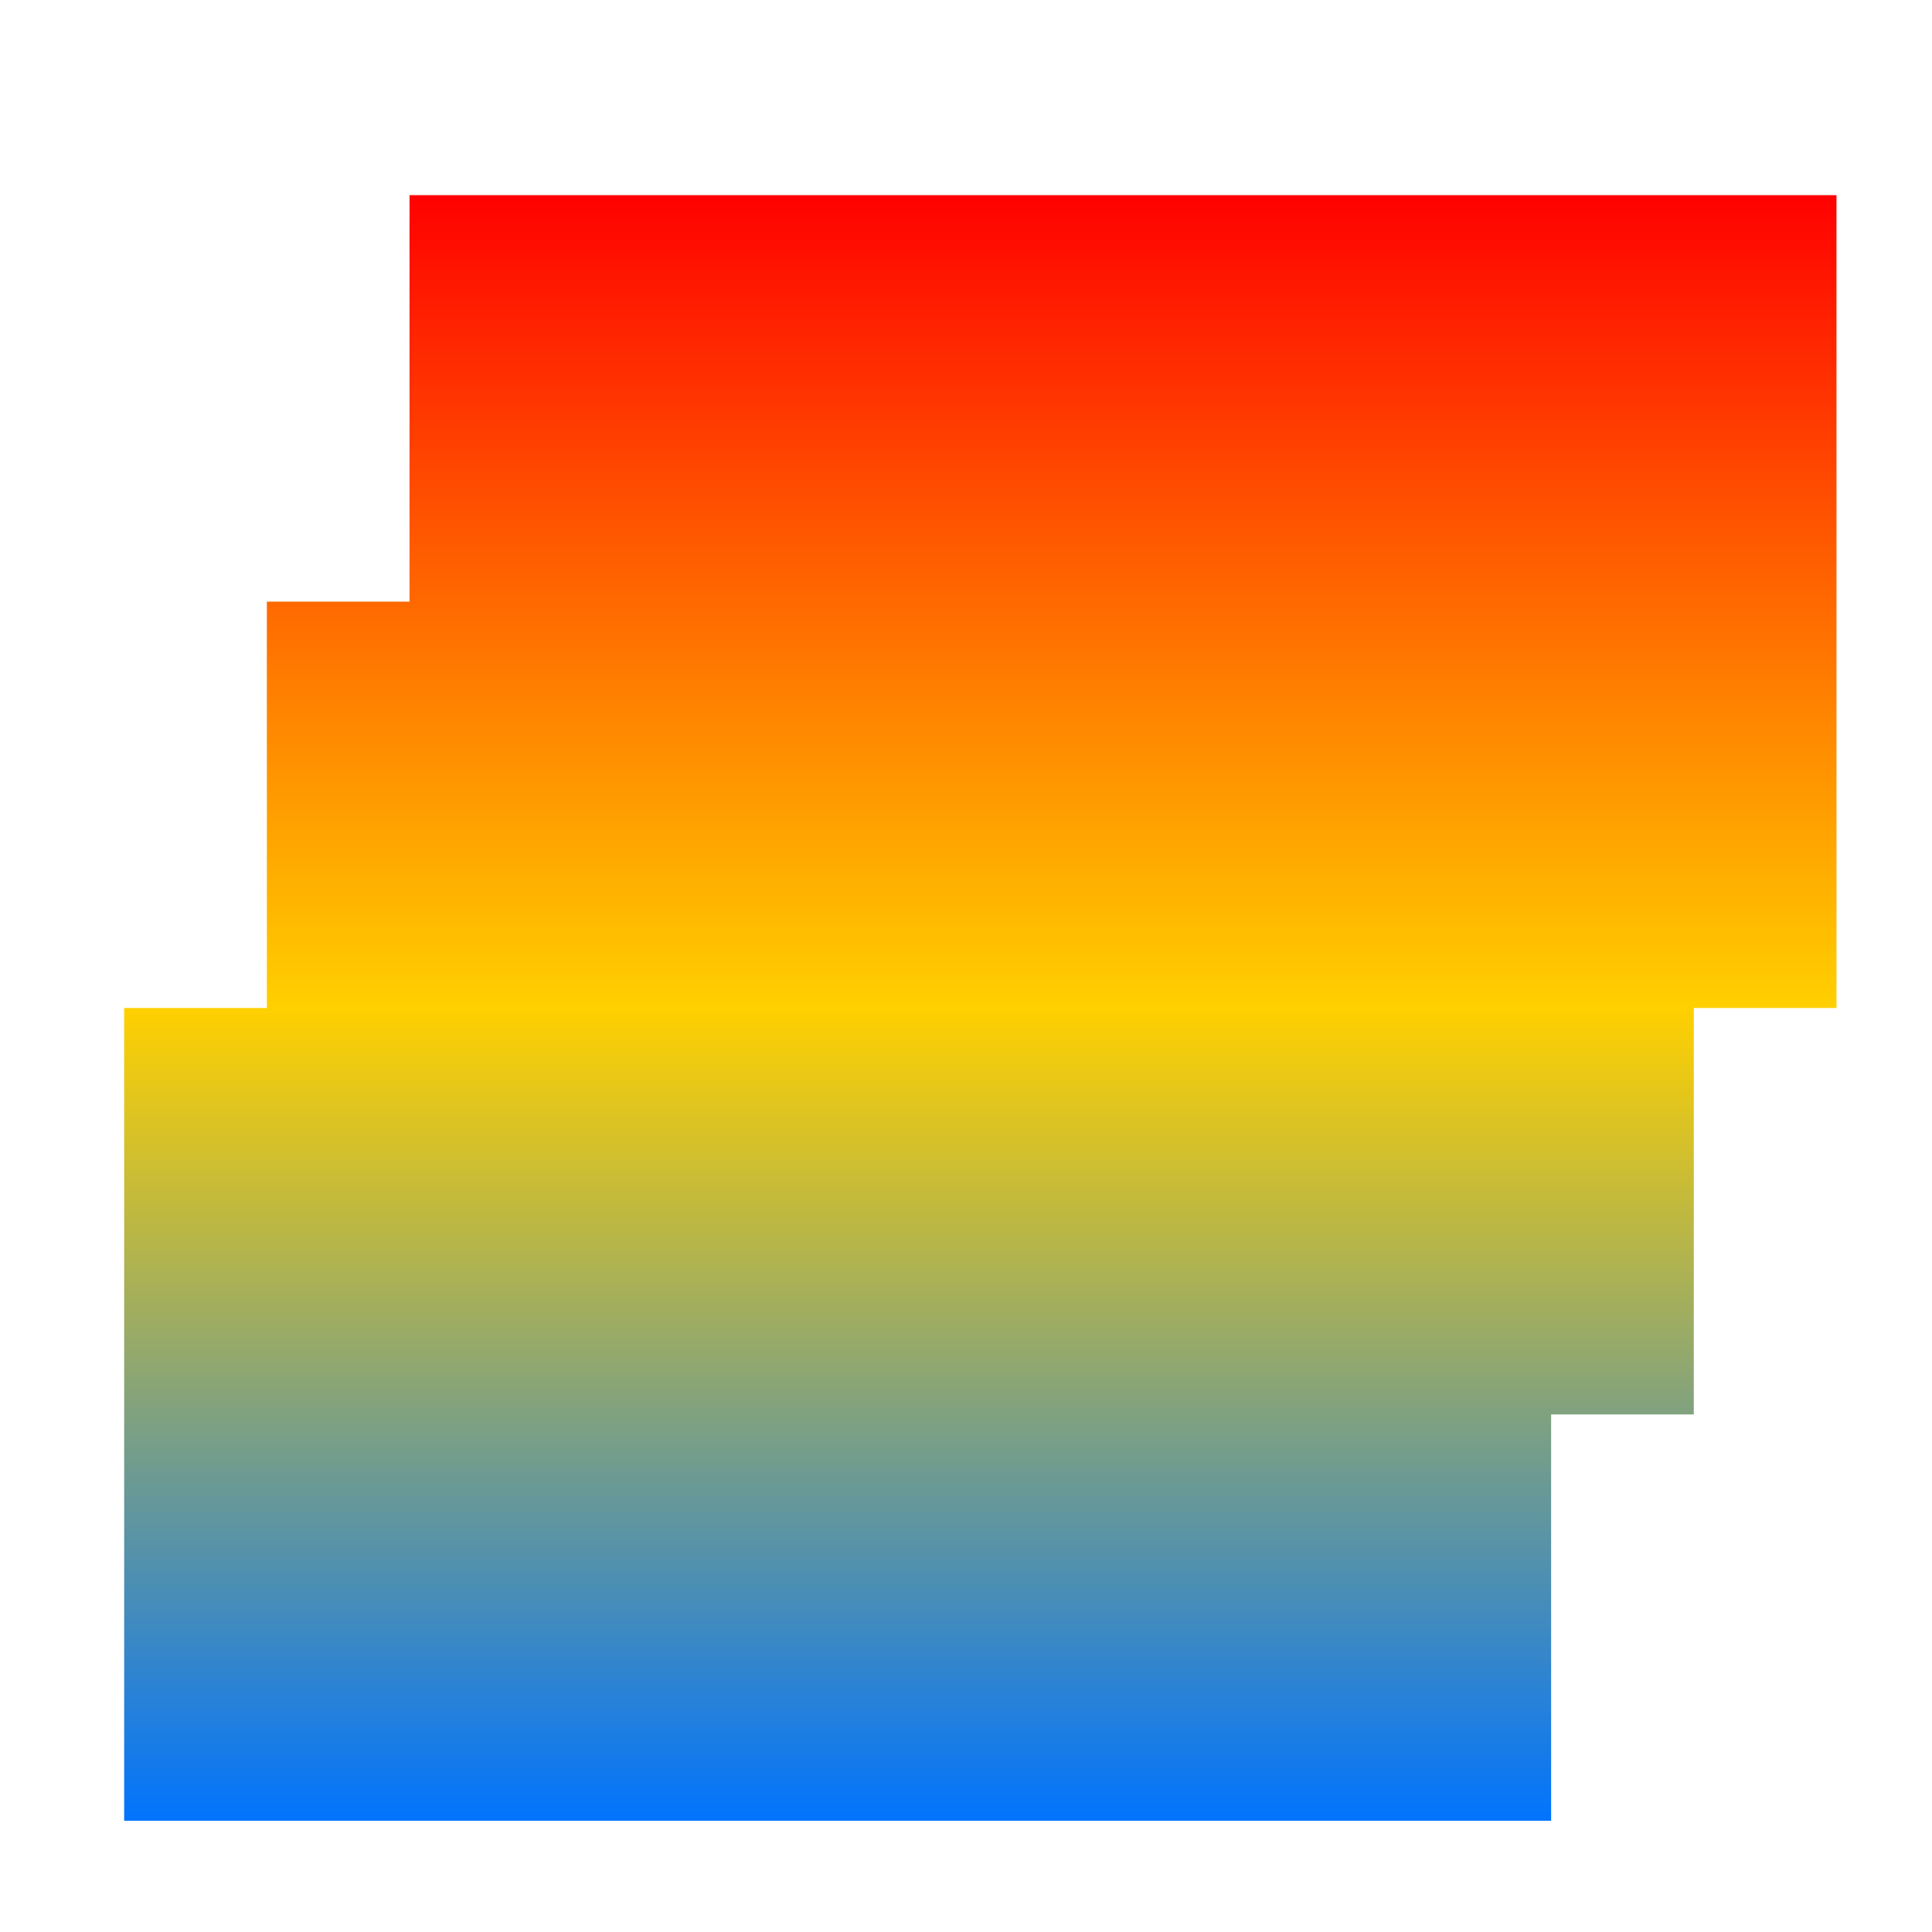 <svg xmlns="http://www.w3.org/2000/svg" xmlns:xlink="http://www.w3.org/1999/xlink" width="64" height="64" viewBox="0 0 64 64" version="1.1"><defs><linearGradient id="linear0" x1="0%" x2="0%" y1="0%" y2="100%"><stop offset="0%" style="stop-color:#ff0000; stop-opacity:1"/><stop offset="50%" style="stop-color:#ffd000; stop-opacity:1"/><stop offset="100%" style="stop-color:#0073ff; stop-opacity:1"/></linearGradient></defs><g id="surface1"><path style=" stroke:none;fill-rule:nonzero;fill:url(#linear0);" d="M 13.566 6.465 L 13.566 19.93 L 8.84 19.93 L 8.84 33.391 L 4.113 33.391 L 4.113 60.316 L 51.383 60.316 L 51.383 46.855 L 56.109 46.855 L 56.109 33.391 L 60.836 33.391 L 60.836 6.465 Z M 13.566 6.465 "/></g></svg>
